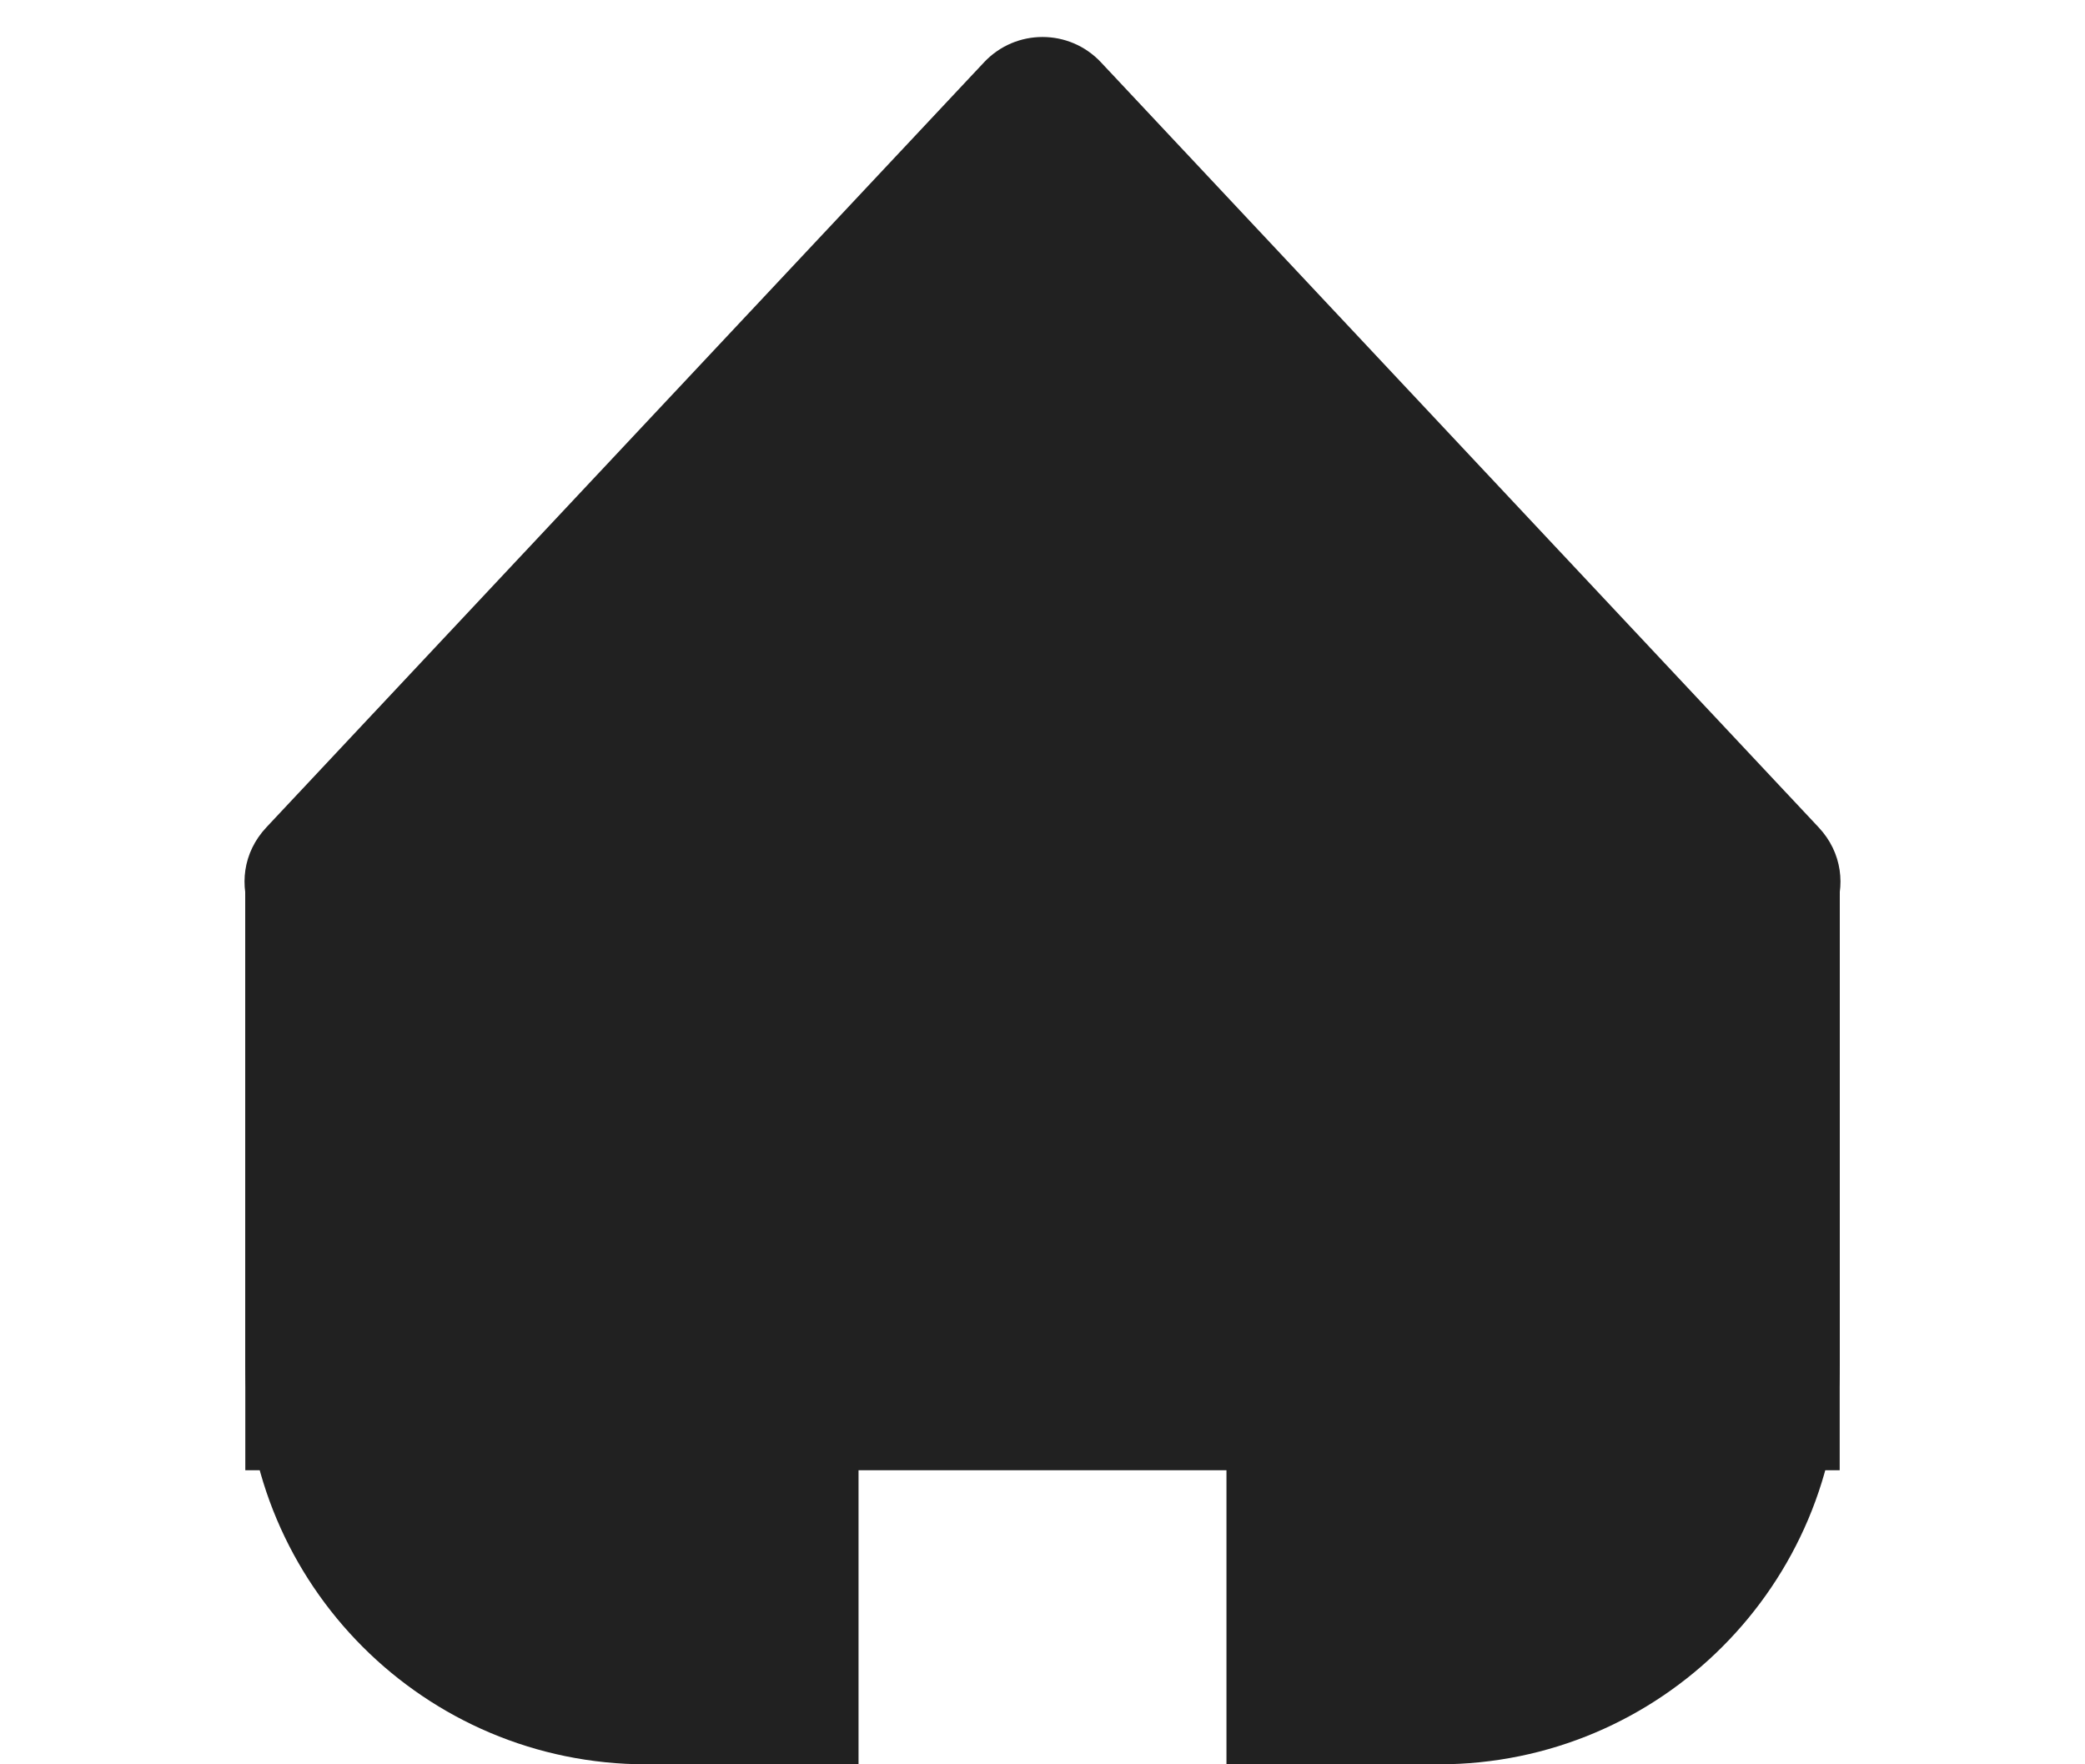 <svg width="26" height="22" viewBox="0 0 26 22" fill="none" xmlns="http://www.w3.org/2000/svg">
<path d="M12.271 0.777C12.666 0.356 13.334 0.356 13.729 0.777L22.678 10.316C23.277 10.954 22.825 12 21.949 12H4.051C3.175 12 2.723 10.954 3.322 10.316L12.271 0.777Z" fill="#212121"/>
<path d="M3.059 11H10.706V22H8.059C5.297 22 3.059 19.761 3.059 17V11Z" fill="#212121"/>
<path d="M15.294 11H22.941V17C22.941 19.761 20.703 22 17.941 22H15.294V11Z" fill="#212121"/>
<rect x="3.059" y="11" width="19.882" height="7.333" fill="#212121"/>
</svg>

